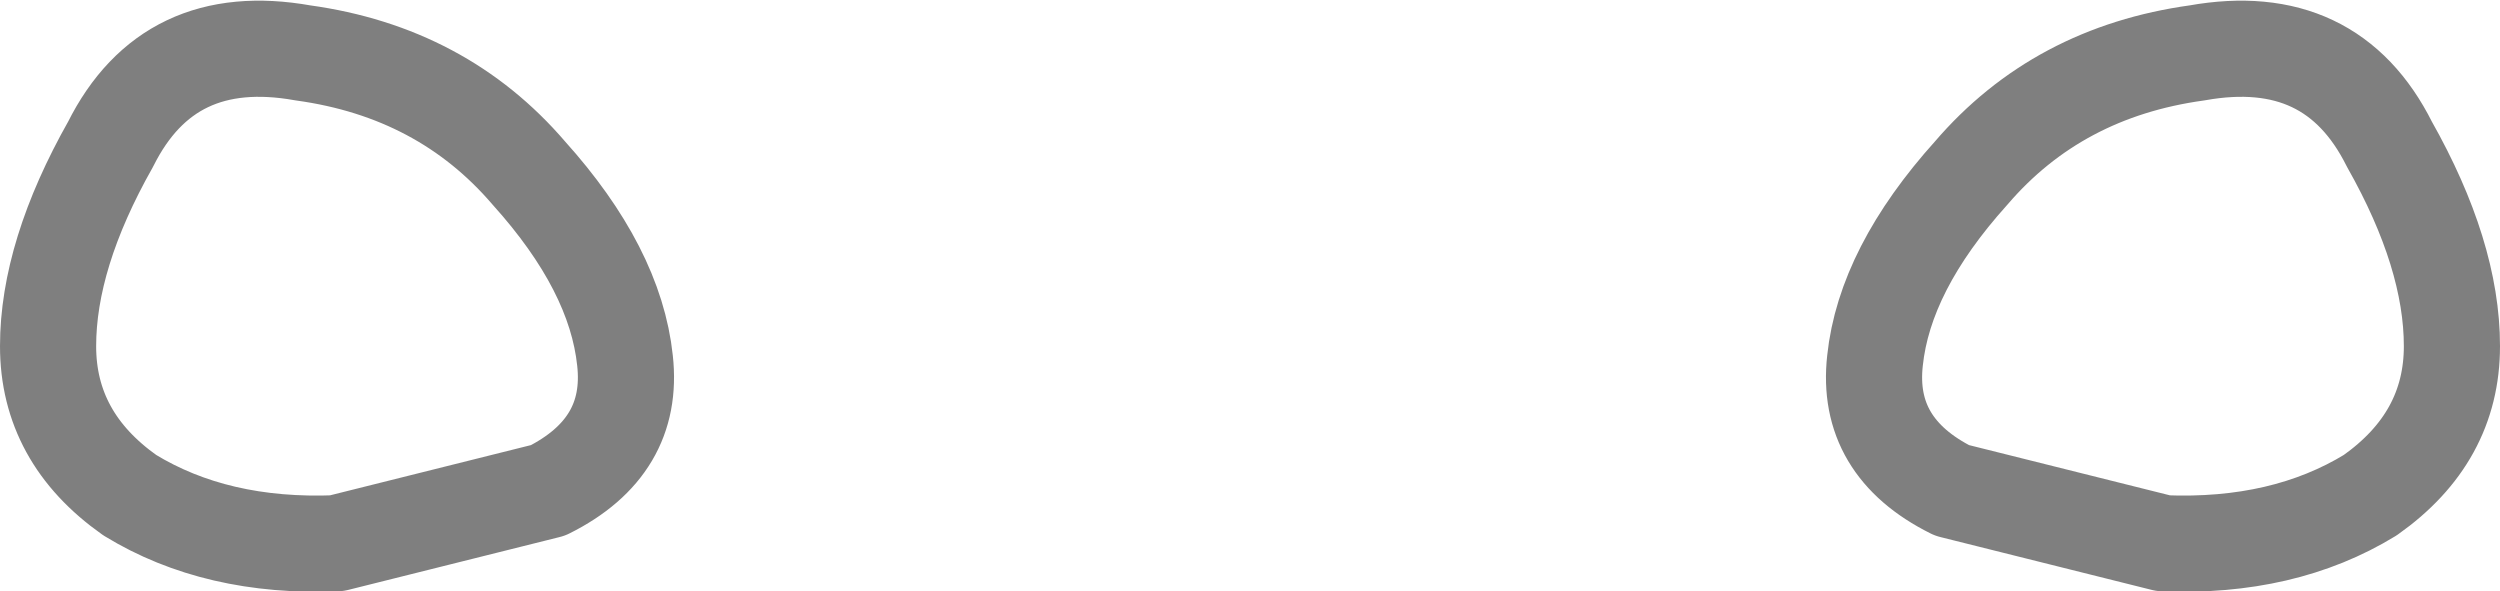 <?xml version="1.0" encoding="UTF-8" standalone="no"?>
<svg xmlns:xlink="http://www.w3.org/1999/xlink" height="6.15px" width="26.0px" xmlns="http://www.w3.org/2000/svg">
  <g transform="matrix(1.0, 0.0, 0.0, 1.0, -386.9, -153.85)">
    <path d="M388.05 155.35 Q387.4 156.5 387.4 157.45 387.4 158.4 388.25 159.0 389.15 159.55 390.4 159.5 L392.6 158.95 Q393.5 158.5 393.4 157.6 393.3 156.65 392.4 155.65 391.5 154.6 390.05 154.4 388.65 154.15 388.05 155.35 M409.4 159.5 L407.2 158.95 Q406.3 158.5 406.4 157.6 406.5 156.65 407.4 155.65 408.3 154.6 409.75 154.4 411.15 154.15 411.75 155.35 412.4 156.5 412.4 157.45 412.4 158.4 411.55 159.0 410.65 159.55 409.4 159.5" fill="none" stroke="#000000" stroke-linecap="round" stroke-linejoin="round" stroke-opacity="0.502" stroke-width="1.0"/>
  </g>
</svg>
